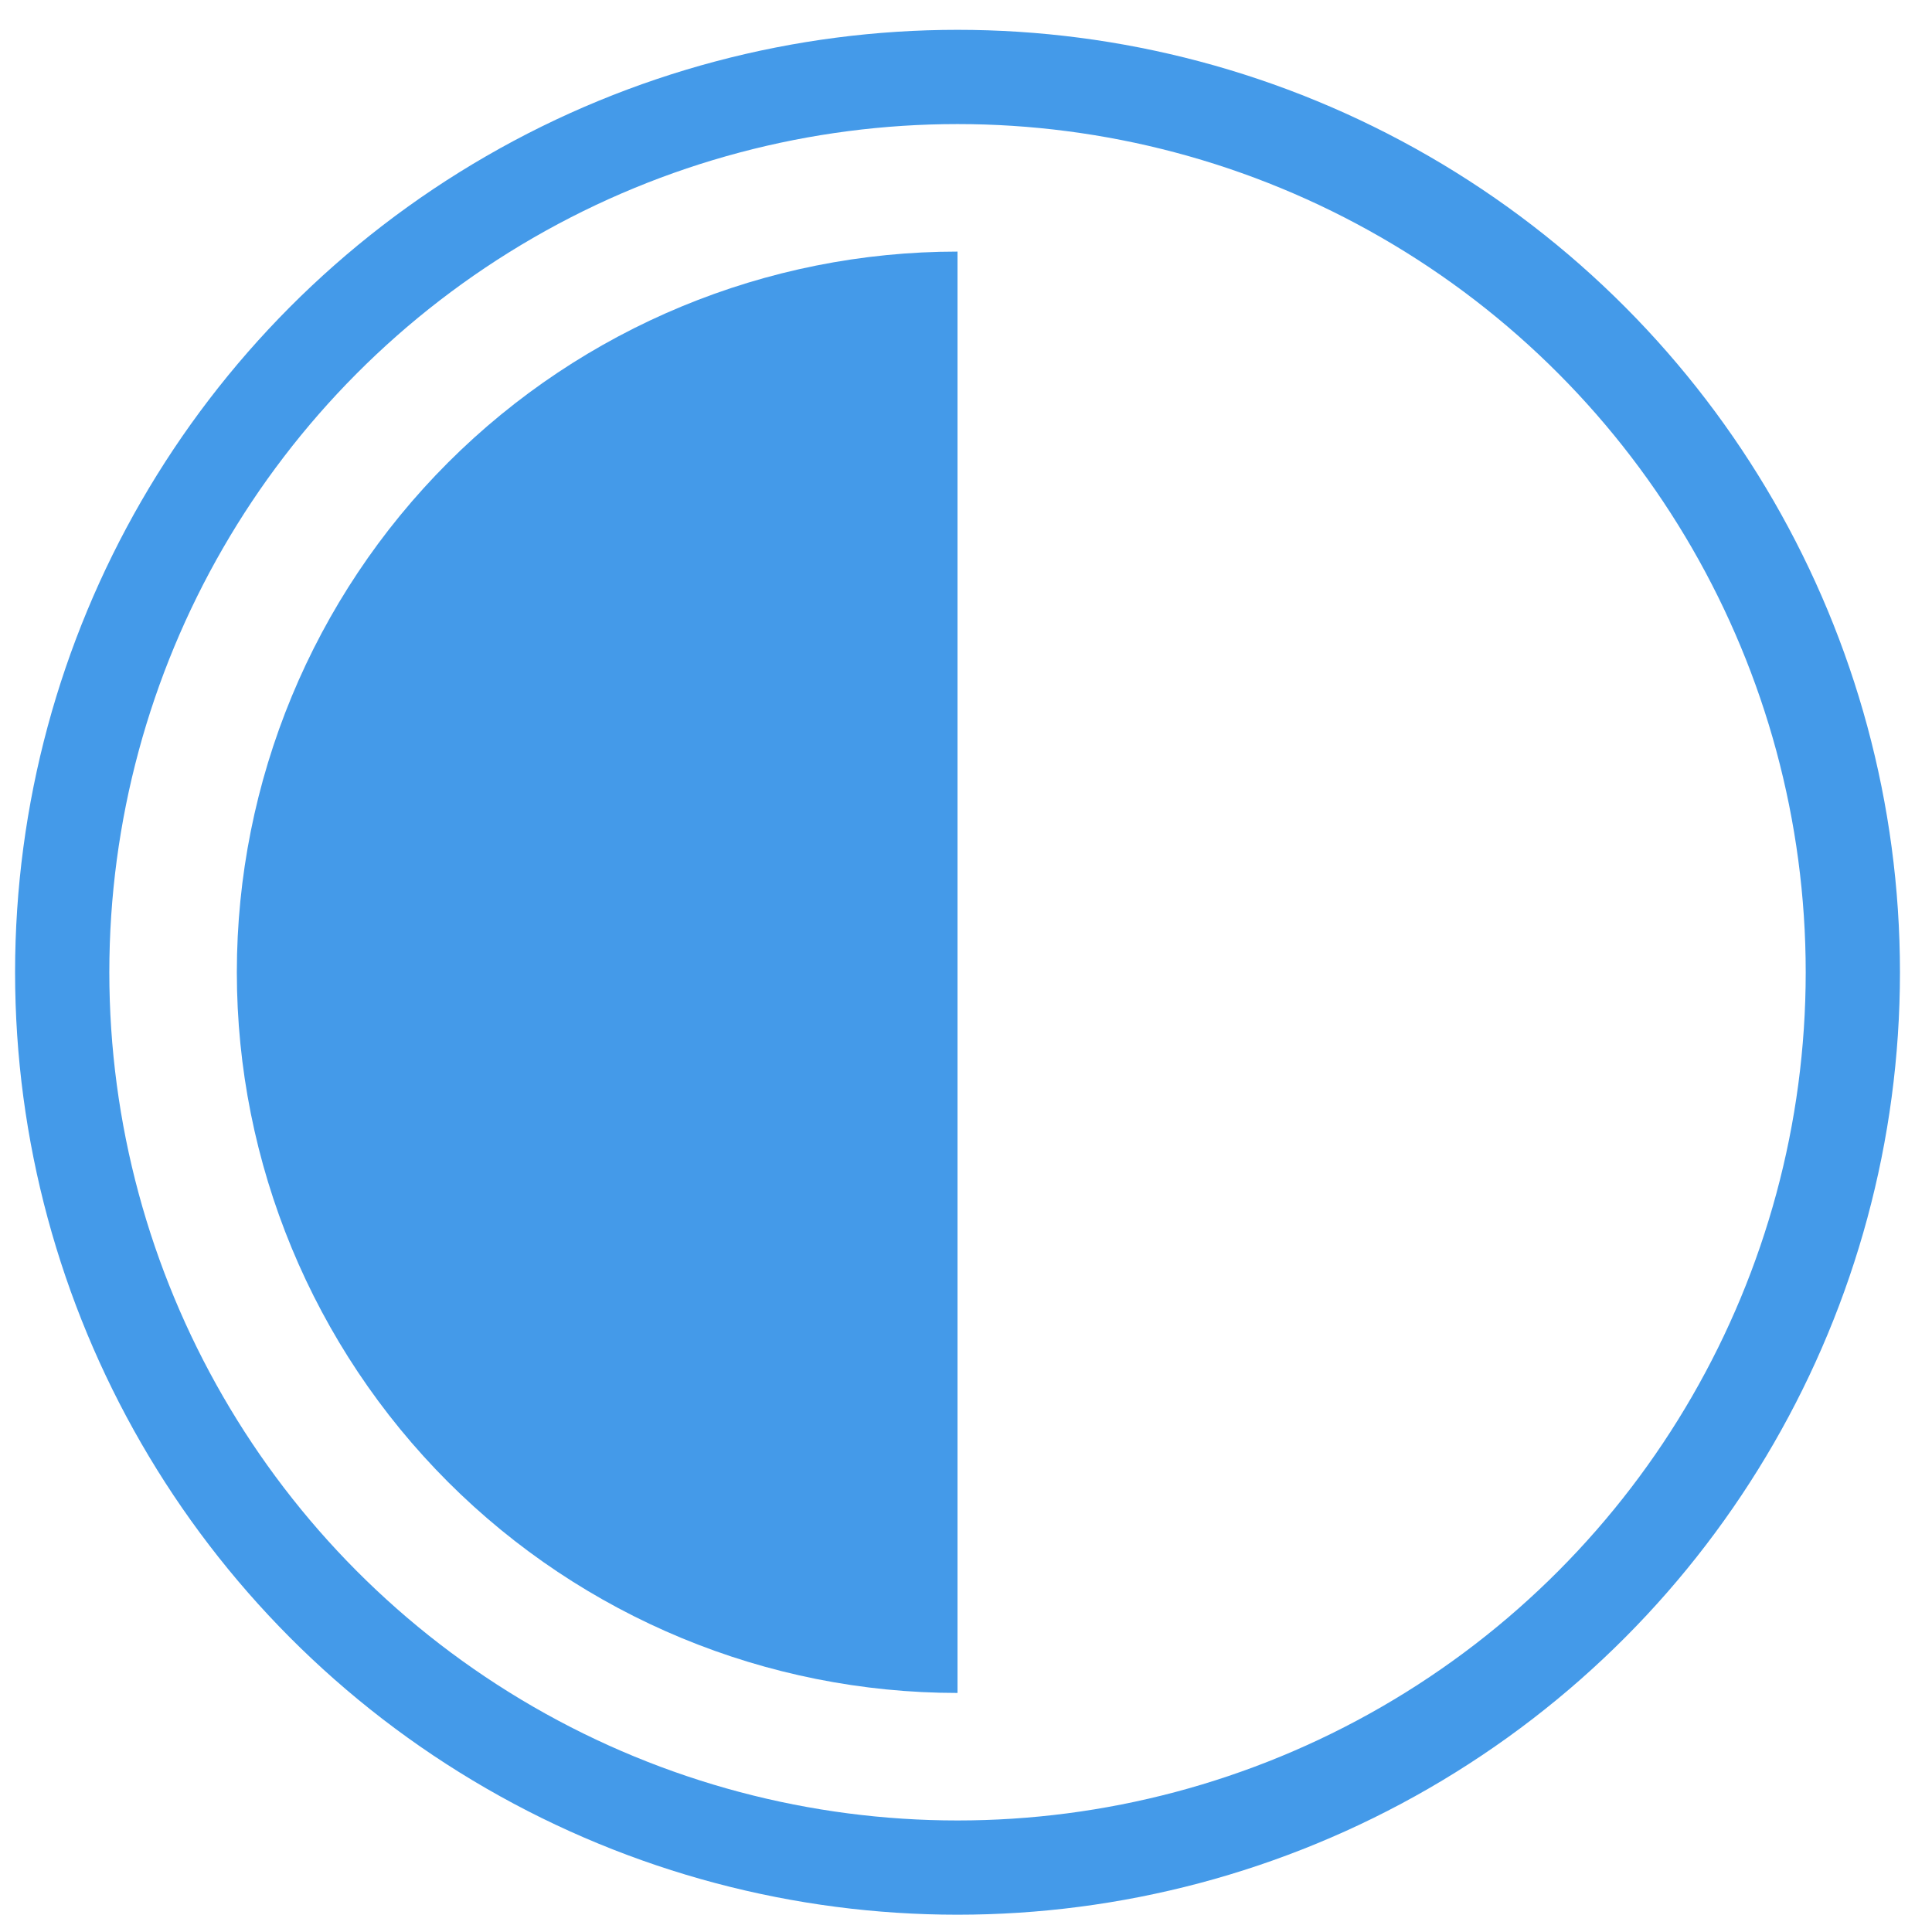 <svg width="41" height="41" viewBox="0 0 41 41" fill="none" xmlns="http://www.w3.org/2000/svg">
                <path d="M20.32 35.927C16.264 35.927 12.374 34.316 9.506 31.448C6.638 28.579 5.026 24.689 5.026 20.633C5.026 16.577 6.638 12.687 9.506 9.818C12.374 6.95 16.264 5.339 20.32 5.339L20.32 20.633L20.32 35.927Z" fill="#449AE9"/>
                <circle cx="20.32" cy="20.633" r="19" stroke="#449AE9" stroke-width="2"/>
              </svg> 